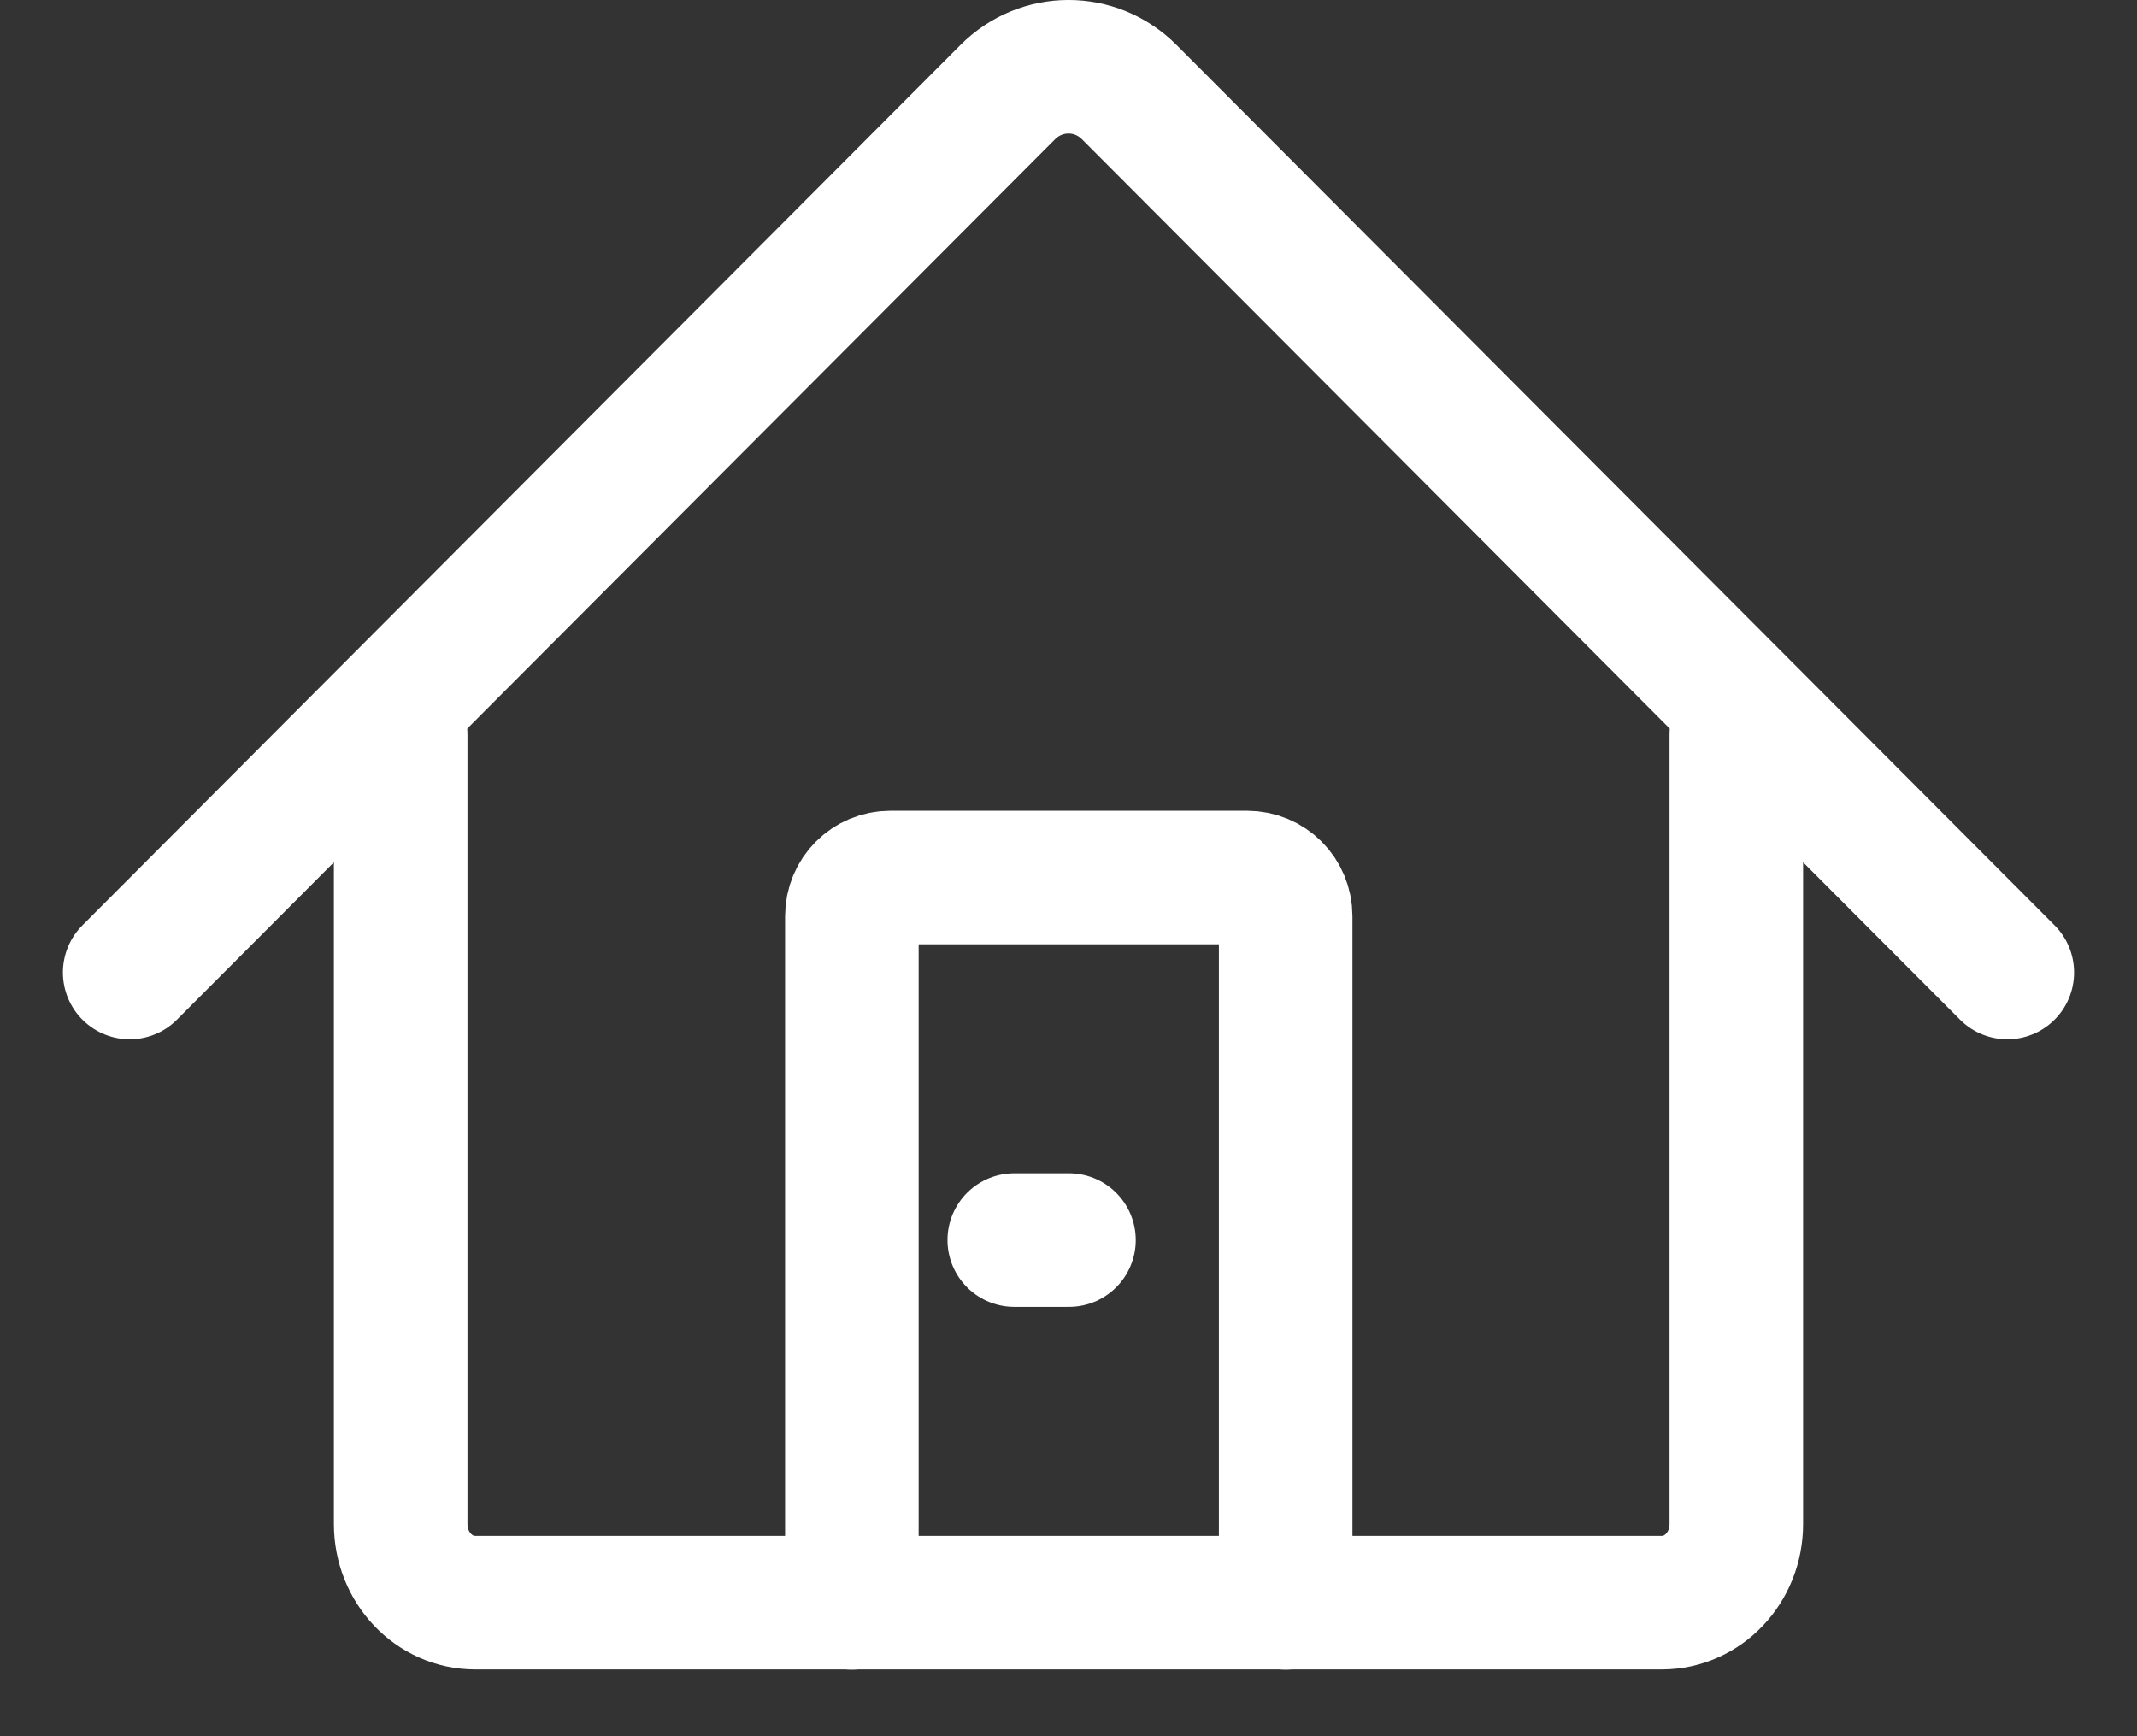 <svg width="32" height="26" viewBox="0 0 32 26" fill="none" xmlns="http://www.w3.org/2000/svg">
<rect x="0" y="0" width="32" height="26" fill="#333333" stroke="none"/>
<path d="M30.058 14.563L16.91 1.38C16.405 0.873 15.595 0.873 15.09 1.38L1.942 14.563" stroke="white" stroke-width="2" stroke-miterlimit="10" stroke-linecap="round"/>
<path d="M26 11V22.822C26 23.474 25.501 24 24.883 24H7.117C6.499 24 6 23.474 6 22.822V11" stroke="white" stroke-width="2" stroke-miterlimit="10" stroke-linecap="round"/>
<path d="M12.756 24.003V13.722C12.756 13.398 13.012 13.141 13.335 13.141H18.672C18.995 13.141 19.252 13.398 19.252 13.722V24.003" stroke="white" stroke-width="2" stroke-miterlimit="10" stroke-linecap="round"/>
<path d="M15.188 18.57H16.007" stroke="white" stroke-width="2" stroke-miterlimit="10" stroke-linecap="round"/>
</svg>